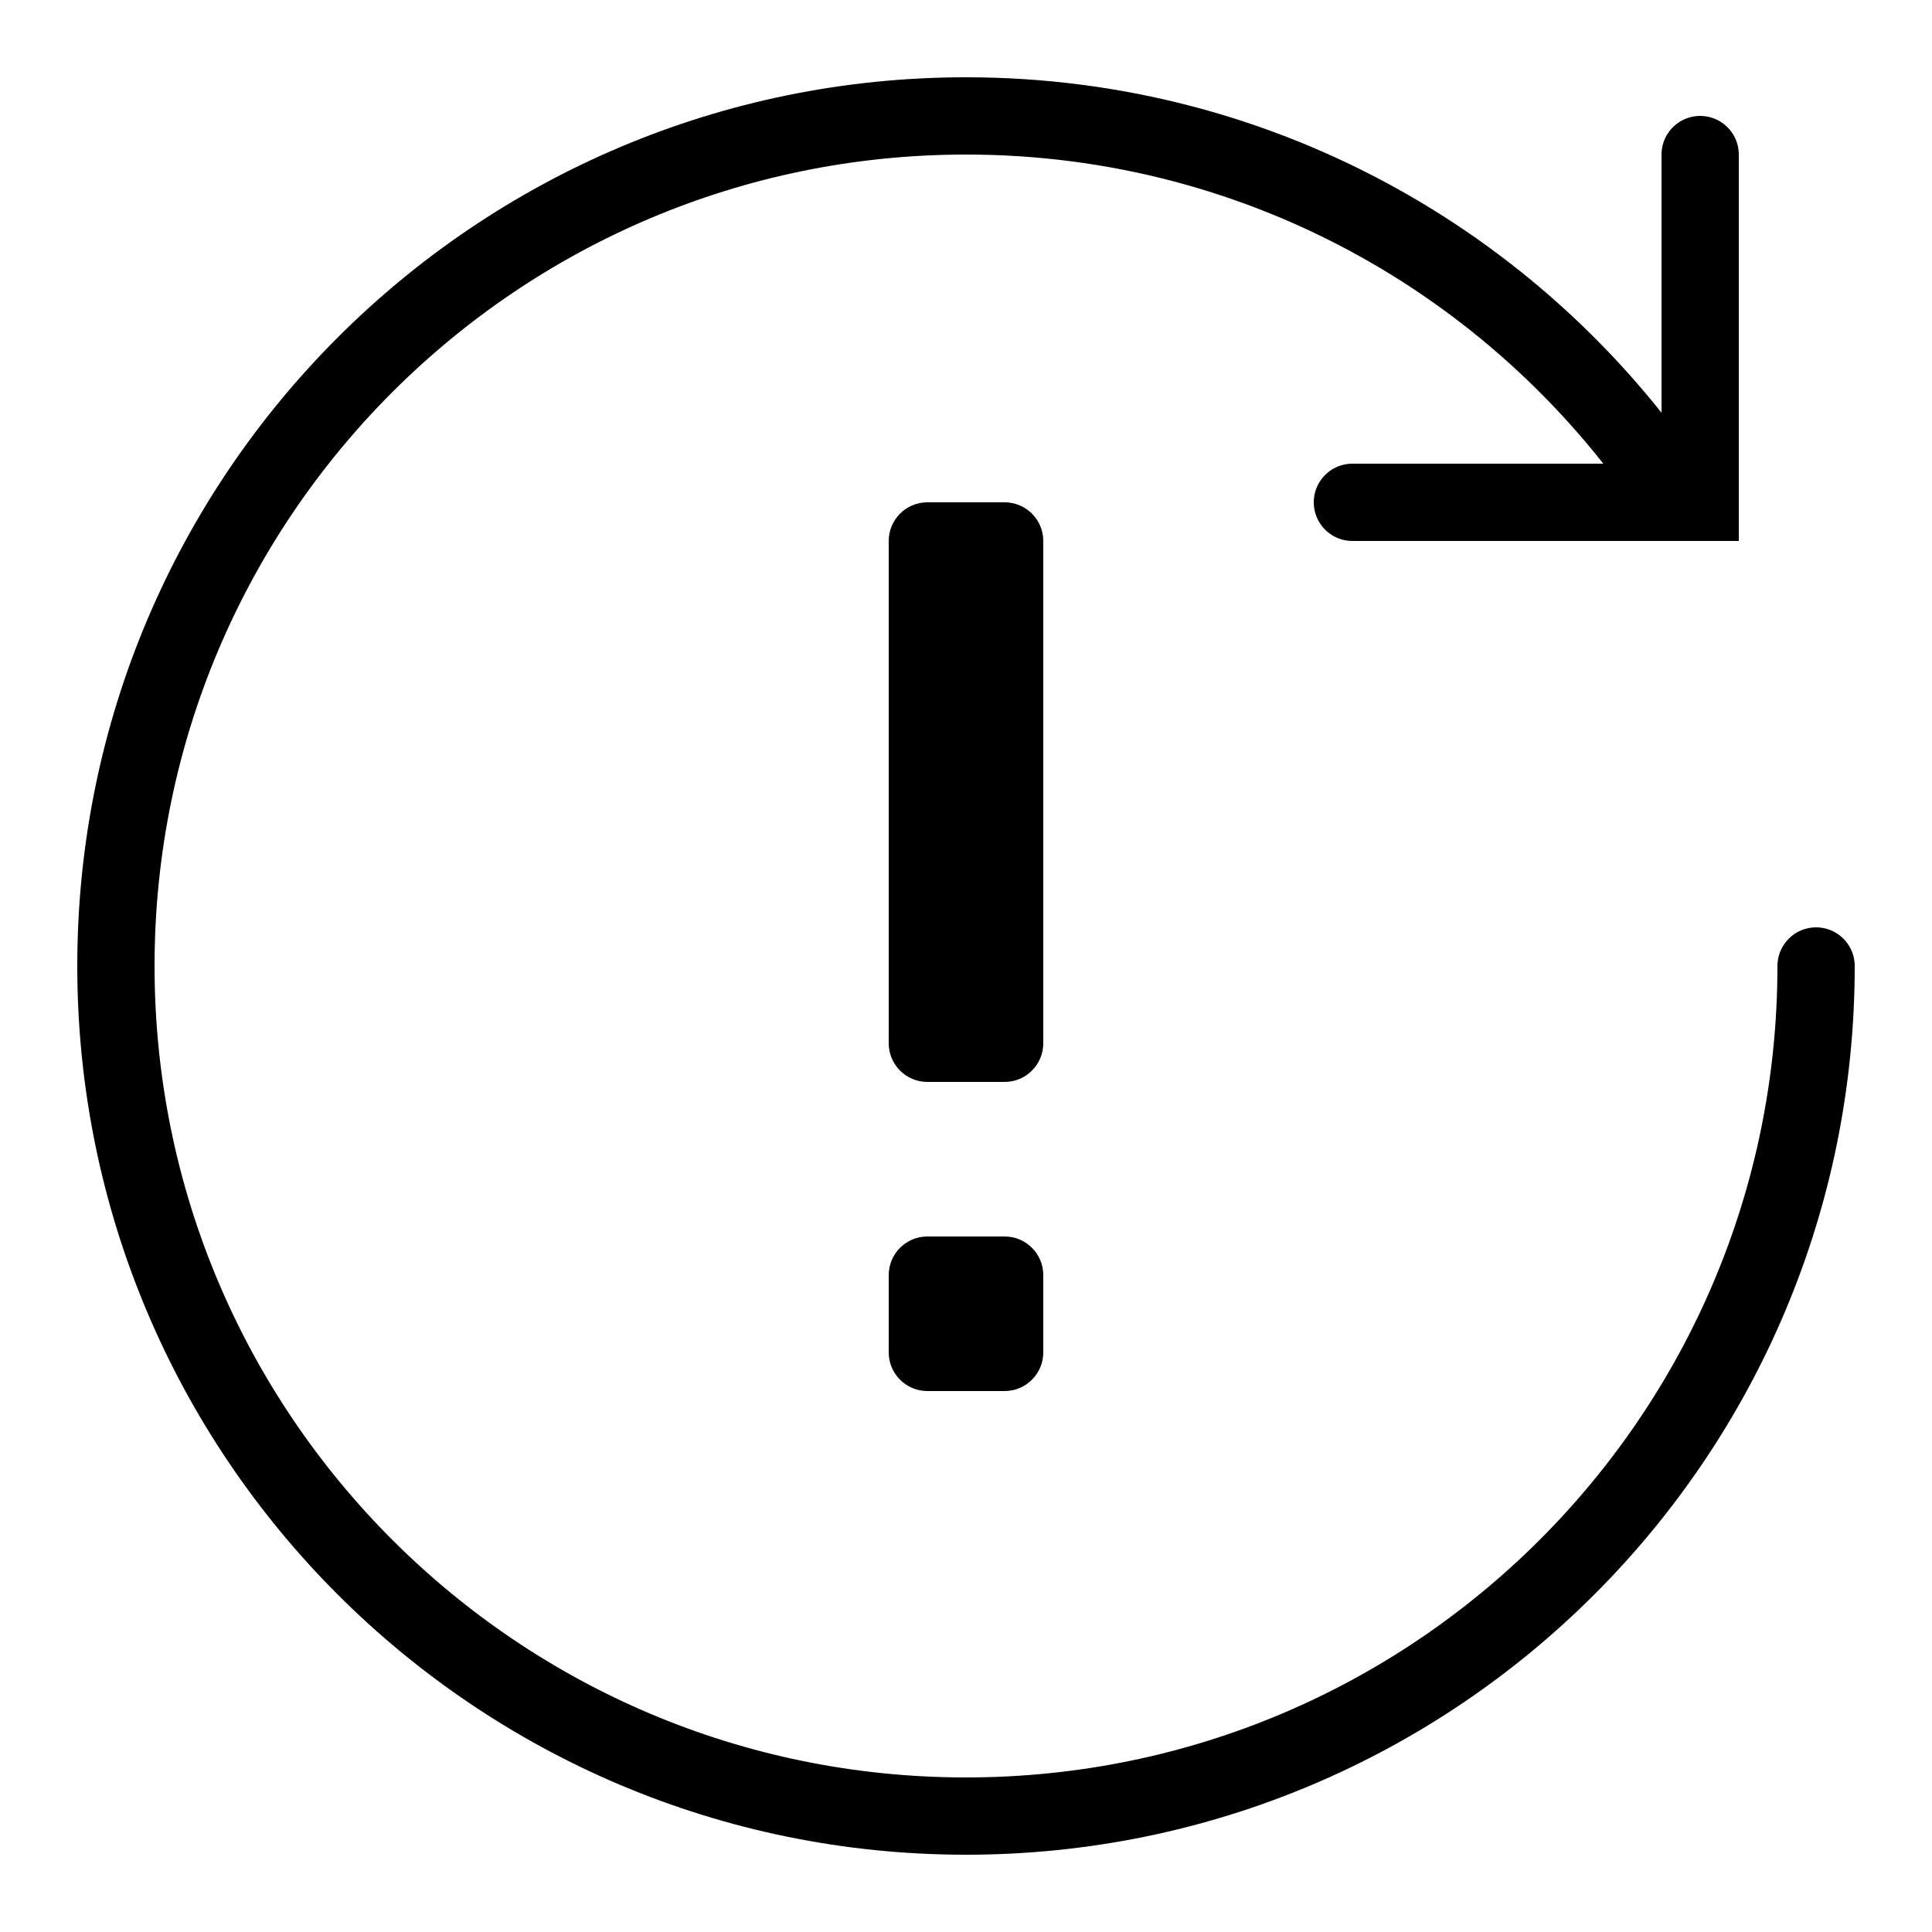 <?xml version="1.0" encoding="iso-8859-1"?><!-- Generator: Adobe Illustrator 21.1.0, SVG Export Plug-In . SVG Version: 6.00 Build 0)  --><svg xmlns="http://www.w3.org/2000/svg" xmlns:xlink="http://www.w3.org/1999/xlink" viewBox="0 0 50 50" width="500px" height="500px"><polyline style="fill:none;stroke:#000000;stroke-width:2;stroke-linecap:round;stroke-miterlimit:10;" points="44,4 44,13 35,13 "/><path style="fill:none;stroke:#000000;stroke-width:2;stroke-linecap:round;stroke-miterlimit:10;" d="M43.442,13C39.516,6.979,32.723,3,25,3C12.85,3,3,12.85,3,25s9.85,22,22,22s22-9.85,22-22"/><path d="M26,36h-2c-0.552,0-1-0.448-1-1v-2c0-0.552,0.448-1,1-1h2c0.552,0,1,0.448,1,1v2C27,35.552,26.552,36,26,36z"/><path d="M26,28h-2c-0.552,0-1-0.448-1-1V14c0-0.552,0.448-1,1-1h2c0.552,0,1,0.448,1,1v13C27,27.552,26.552,28,26,28z"/></svg>